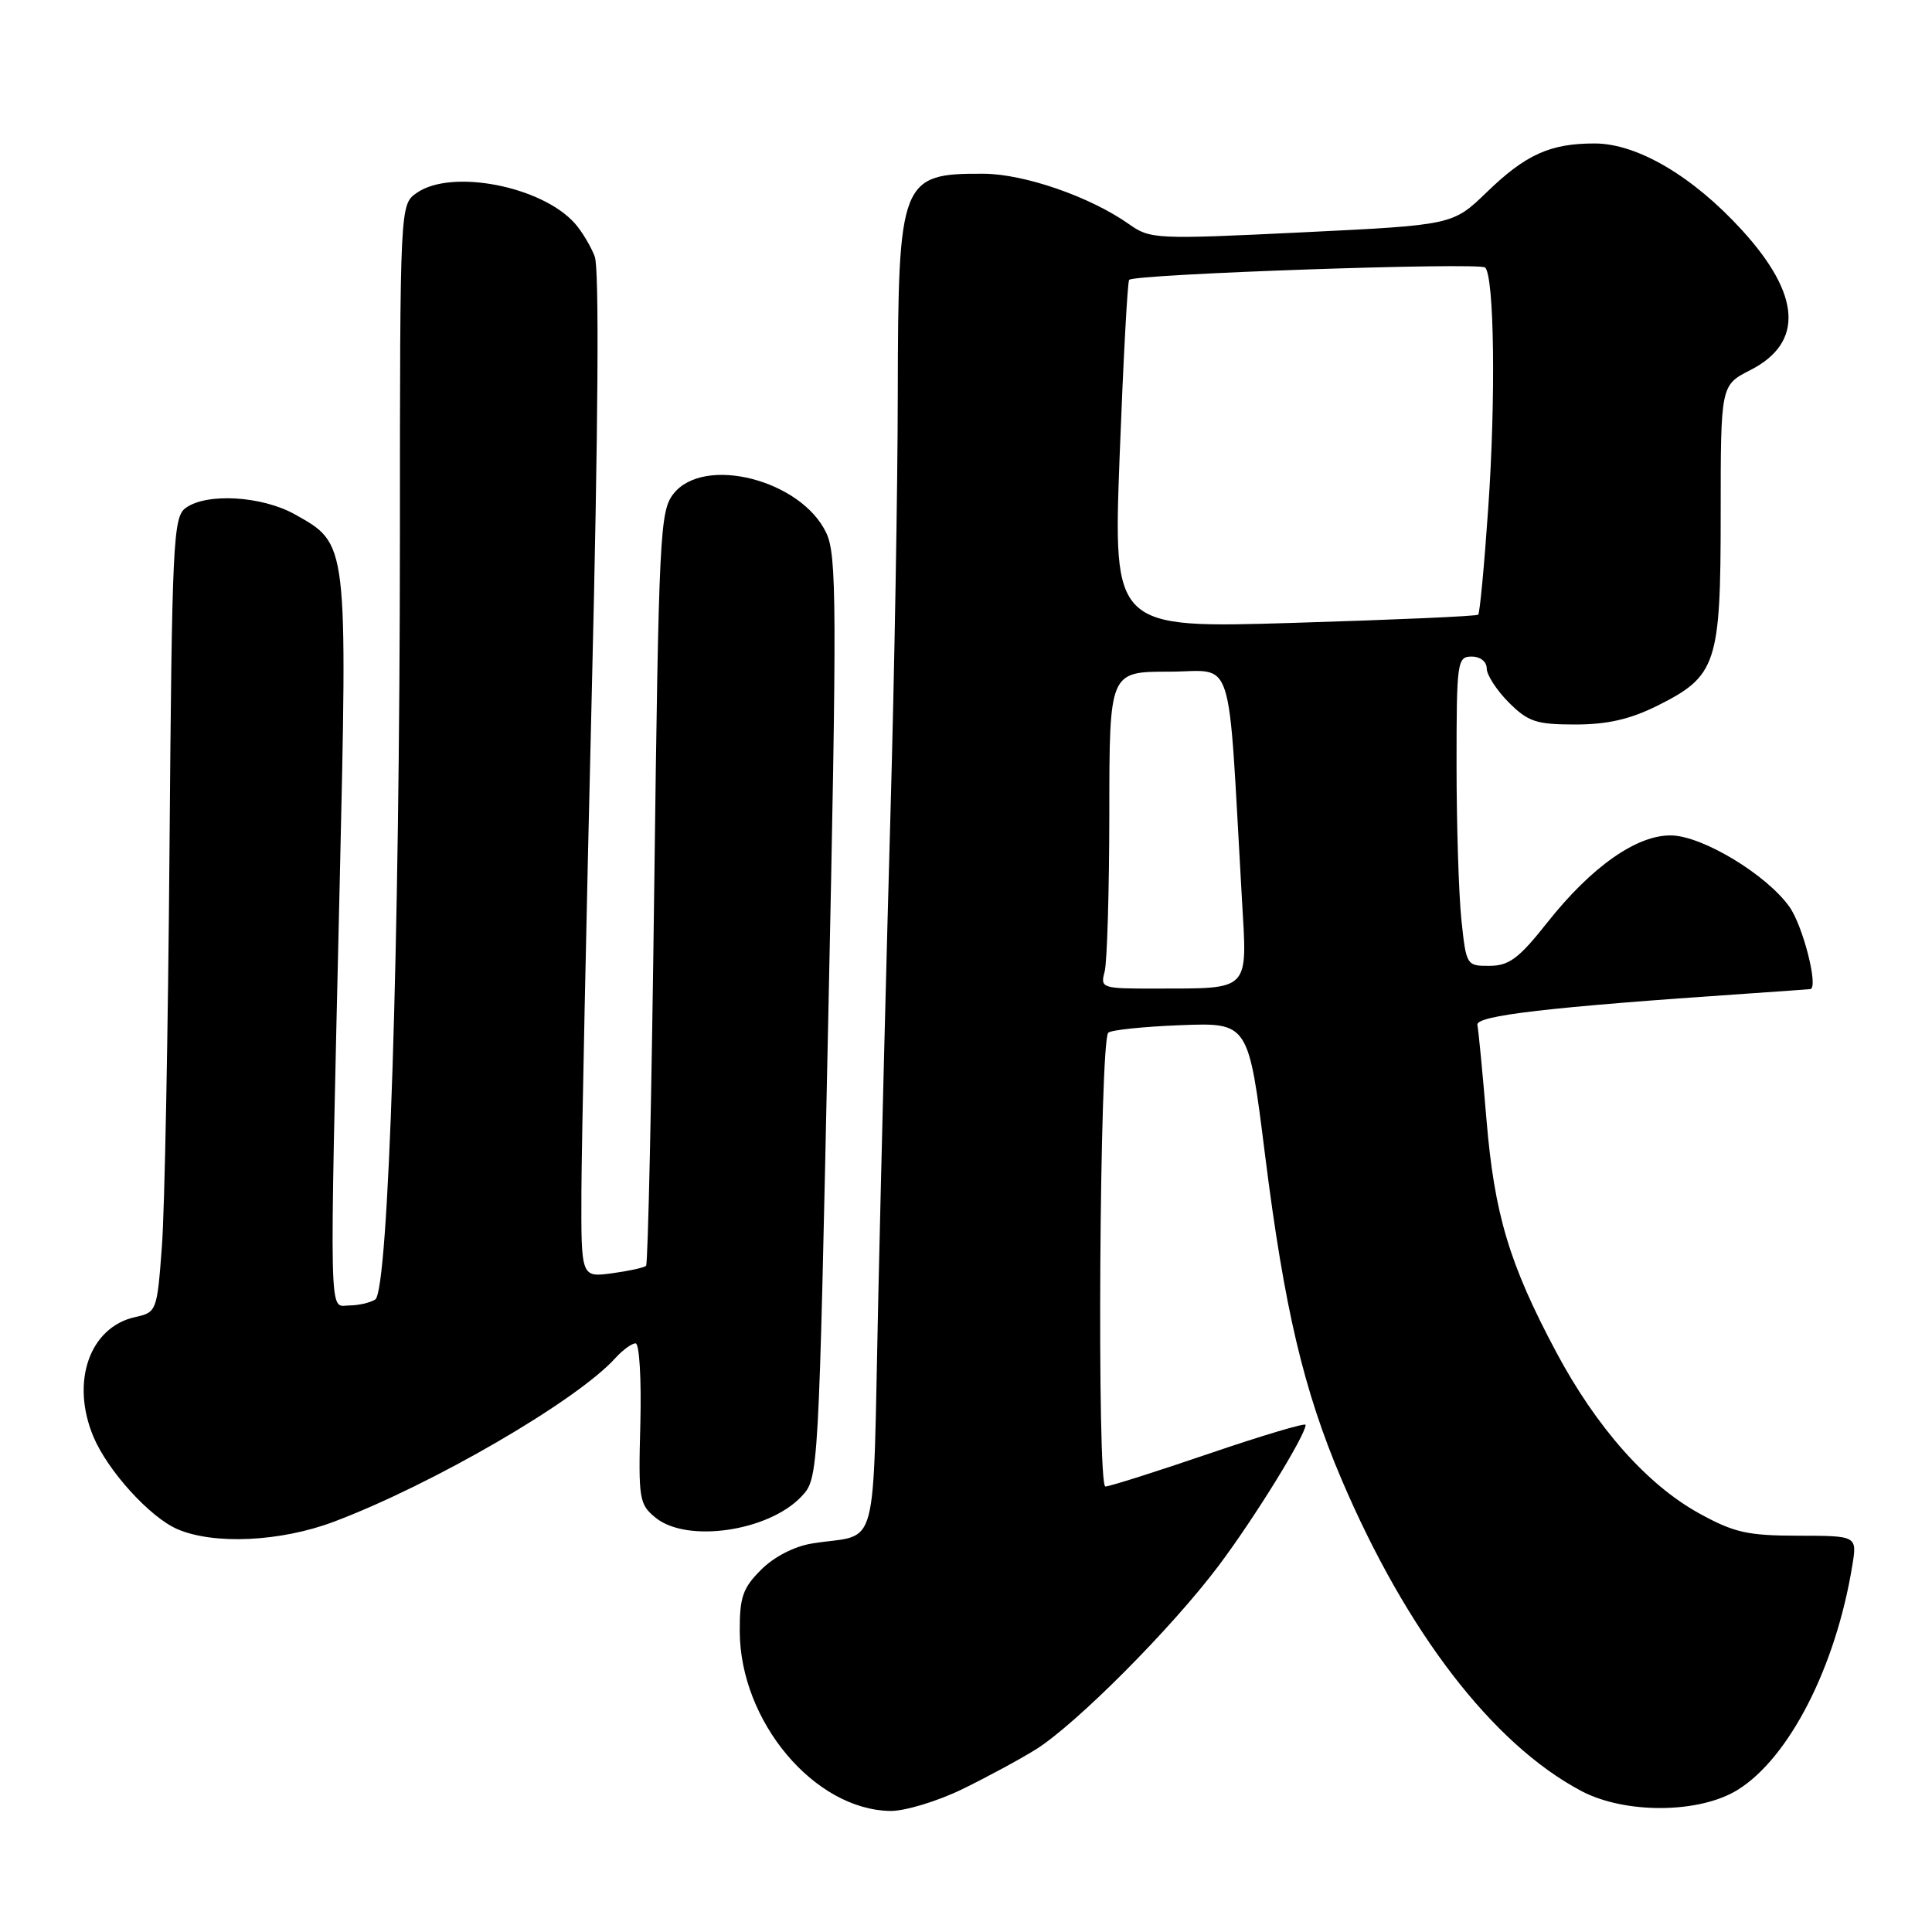 <?xml version="1.0" encoding="UTF-8" standalone="no"?>
<!DOCTYPE svg PUBLIC "-//W3C//DTD SVG 1.1//EN" "http://www.w3.org/Graphics/SVG/1.1/DTD/svg11.dtd" >
<svg xmlns="http://www.w3.org/2000/svg" xmlns:xlink="http://www.w3.org/1999/xlink" version="1.1" viewBox="0 0 256 256">
 <g >
 <path fill="currentColor"
d=" M 127.50 237.08 C 130.80 235.47 135.20 233.09 137.28 231.79 C 142.62 228.43 155.24 215.76 161.45 207.50 C 166.20 201.19 173.00 190.17 173.00 188.80 C 173.00 188.50 167.26 190.21 160.25 192.60 C 153.24 194.99 147.04 196.96 146.47 196.97 C 145.33 197.00 145.70 138.00 146.85 136.84 C 147.21 136.48 151.53 136.03 156.46 135.84 C 165.43 135.50 165.43 135.50 167.62 153.00 C 170.18 173.38 172.73 184.20 177.75 196.00 C 186.38 216.24 197.77 231.07 209.50 237.30 C 215.31 240.39 225.18 240.32 230.26 237.16 C 237.08 232.92 243.24 220.88 245.43 207.50 C 246.09 203.50 246.09 203.50 238.29 203.49 C 231.54 203.48 229.78 203.08 225.13 200.52 C 218.22 196.70 211.53 189.14 206.19 179.13 C 199.98 167.47 198.01 160.89 196.96 148.29 C 196.45 142.13 195.91 136.51 195.76 135.81 C 195.51 134.57 205.15 133.45 231.50 131.66 C 235.90 131.36 239.67 131.09 239.88 131.06 C 240.99 130.89 238.91 122.68 237.11 120.16 C 234.10 115.92 225.69 110.82 221.52 110.70 C 216.95 110.57 210.90 114.81 205.00 122.27 C 201.27 126.99 199.97 127.96 197.39 127.98 C 194.32 128.00 194.28 127.93 193.64 121.85 C 193.29 118.47 193.00 109.25 193.00 101.35 C 193.00 87.67 193.09 87.00 195.00 87.00 C 196.15 87.00 197.00 87.67 197.00 88.58 C 197.00 89.44 198.32 91.47 199.92 93.08 C 202.49 95.64 203.56 96.00 208.73 96.00 C 212.98 96.00 215.98 95.31 219.57 93.53 C 227.48 89.59 228.00 88.02 228.00 68.12 C 228.00 51.04 228.00 51.04 231.93 49.04 C 239.04 45.41 238.65 39.06 230.79 30.46 C 224.29 23.34 216.94 19.02 211.32 19.01 C 205.43 19.00 202.17 20.46 197.00 25.47 C 192.50 29.82 192.50 29.82 172.50 30.79 C 153.14 31.73 152.41 31.69 149.61 29.71 C 144.48 26.08 135.75 23.05 130.33 23.02 C 119.33 22.97 119.01 23.80 118.96 52.20 C 118.95 64.47 118.51 89.35 118.00 107.50 C 117.49 125.65 116.76 154.57 116.38 171.77 C 115.59 206.99 116.64 203.05 107.60 204.52 C 105.25 204.90 102.56 206.28 100.85 208.00 C 98.42 210.42 98.00 211.63 98.02 216.17 C 98.07 228.11 107.92 239.83 118.00 239.96 C 119.92 239.98 124.20 238.68 127.50 237.08 Z  M 44.23 201.64 C 57.32 196.71 76.43 185.61 81.54 179.95 C 82.51 178.88 83.72 178.00 84.22 178.00 C 84.72 178.00 85.00 182.72 84.85 188.62 C 84.58 198.69 84.69 199.33 86.89 201.12 C 91.06 204.49 101.86 202.90 106.20 198.29 C 108.47 195.87 108.47 195.87 109.75 134.87 C 110.91 80.06 110.88 73.54 109.48 70.60 C 106.15 63.58 93.28 60.29 89.24 65.43 C 87.44 67.72 87.29 70.69 86.69 117.56 C 86.35 144.90 85.86 167.47 85.61 167.72 C 85.37 167.97 83.33 168.41 81.08 168.72 C 77.00 169.26 77.00 169.26 77.04 157.88 C 77.07 151.62 77.69 121.75 78.42 91.50 C 79.27 56.50 79.41 35.59 78.81 34.00 C 78.29 32.63 77.10 30.65 76.18 29.61 C 71.79 24.66 59.81 22.34 55.22 25.56 C 53.00 27.11 53.00 27.11 52.99 71.31 C 52.97 125.26 51.49 171.07 49.72 172.19 C 49.05 172.62 47.49 172.98 46.25 172.98 C 43.55 173.00 43.64 176.64 45.00 117.58 C 46.05 71.59 46.12 72.12 39.08 68.16 C 34.71 65.71 27.37 65.28 24.60 67.31 C 22.94 68.52 22.79 71.76 22.46 112.56 C 22.27 136.72 21.82 160.41 21.45 165.19 C 20.81 173.76 20.75 173.89 17.91 174.52 C 11.87 175.85 9.34 183.09 12.37 190.35 C 14.26 194.87 19.84 201.02 23.48 202.61 C 28.31 204.71 37.17 204.30 44.23 201.64 Z  M 146.37 128.75 C 146.70 127.51 146.98 118.06 146.99 107.75 C 147.00 89.00 147.00 89.00 154.89 89.00 C 163.72 89.00 162.64 85.63 164.56 119.11 C 165.28 131.50 165.79 130.96 153.13 130.99 C 145.98 131.00 145.78 130.94 146.37 128.75 Z  M 148.36 60.38 C 148.84 47.80 149.40 37.31 149.62 37.08 C 150.34 36.31 196.07 34.73 196.79 35.45 C 198.00 36.66 198.21 52.81 197.20 67.29 C 196.68 74.88 196.08 81.25 195.87 81.45 C 195.67 81.65 184.70 82.13 171.50 82.53 C 147.50 83.26 147.50 83.26 148.36 60.38 Z "/>
</g>
</svg>